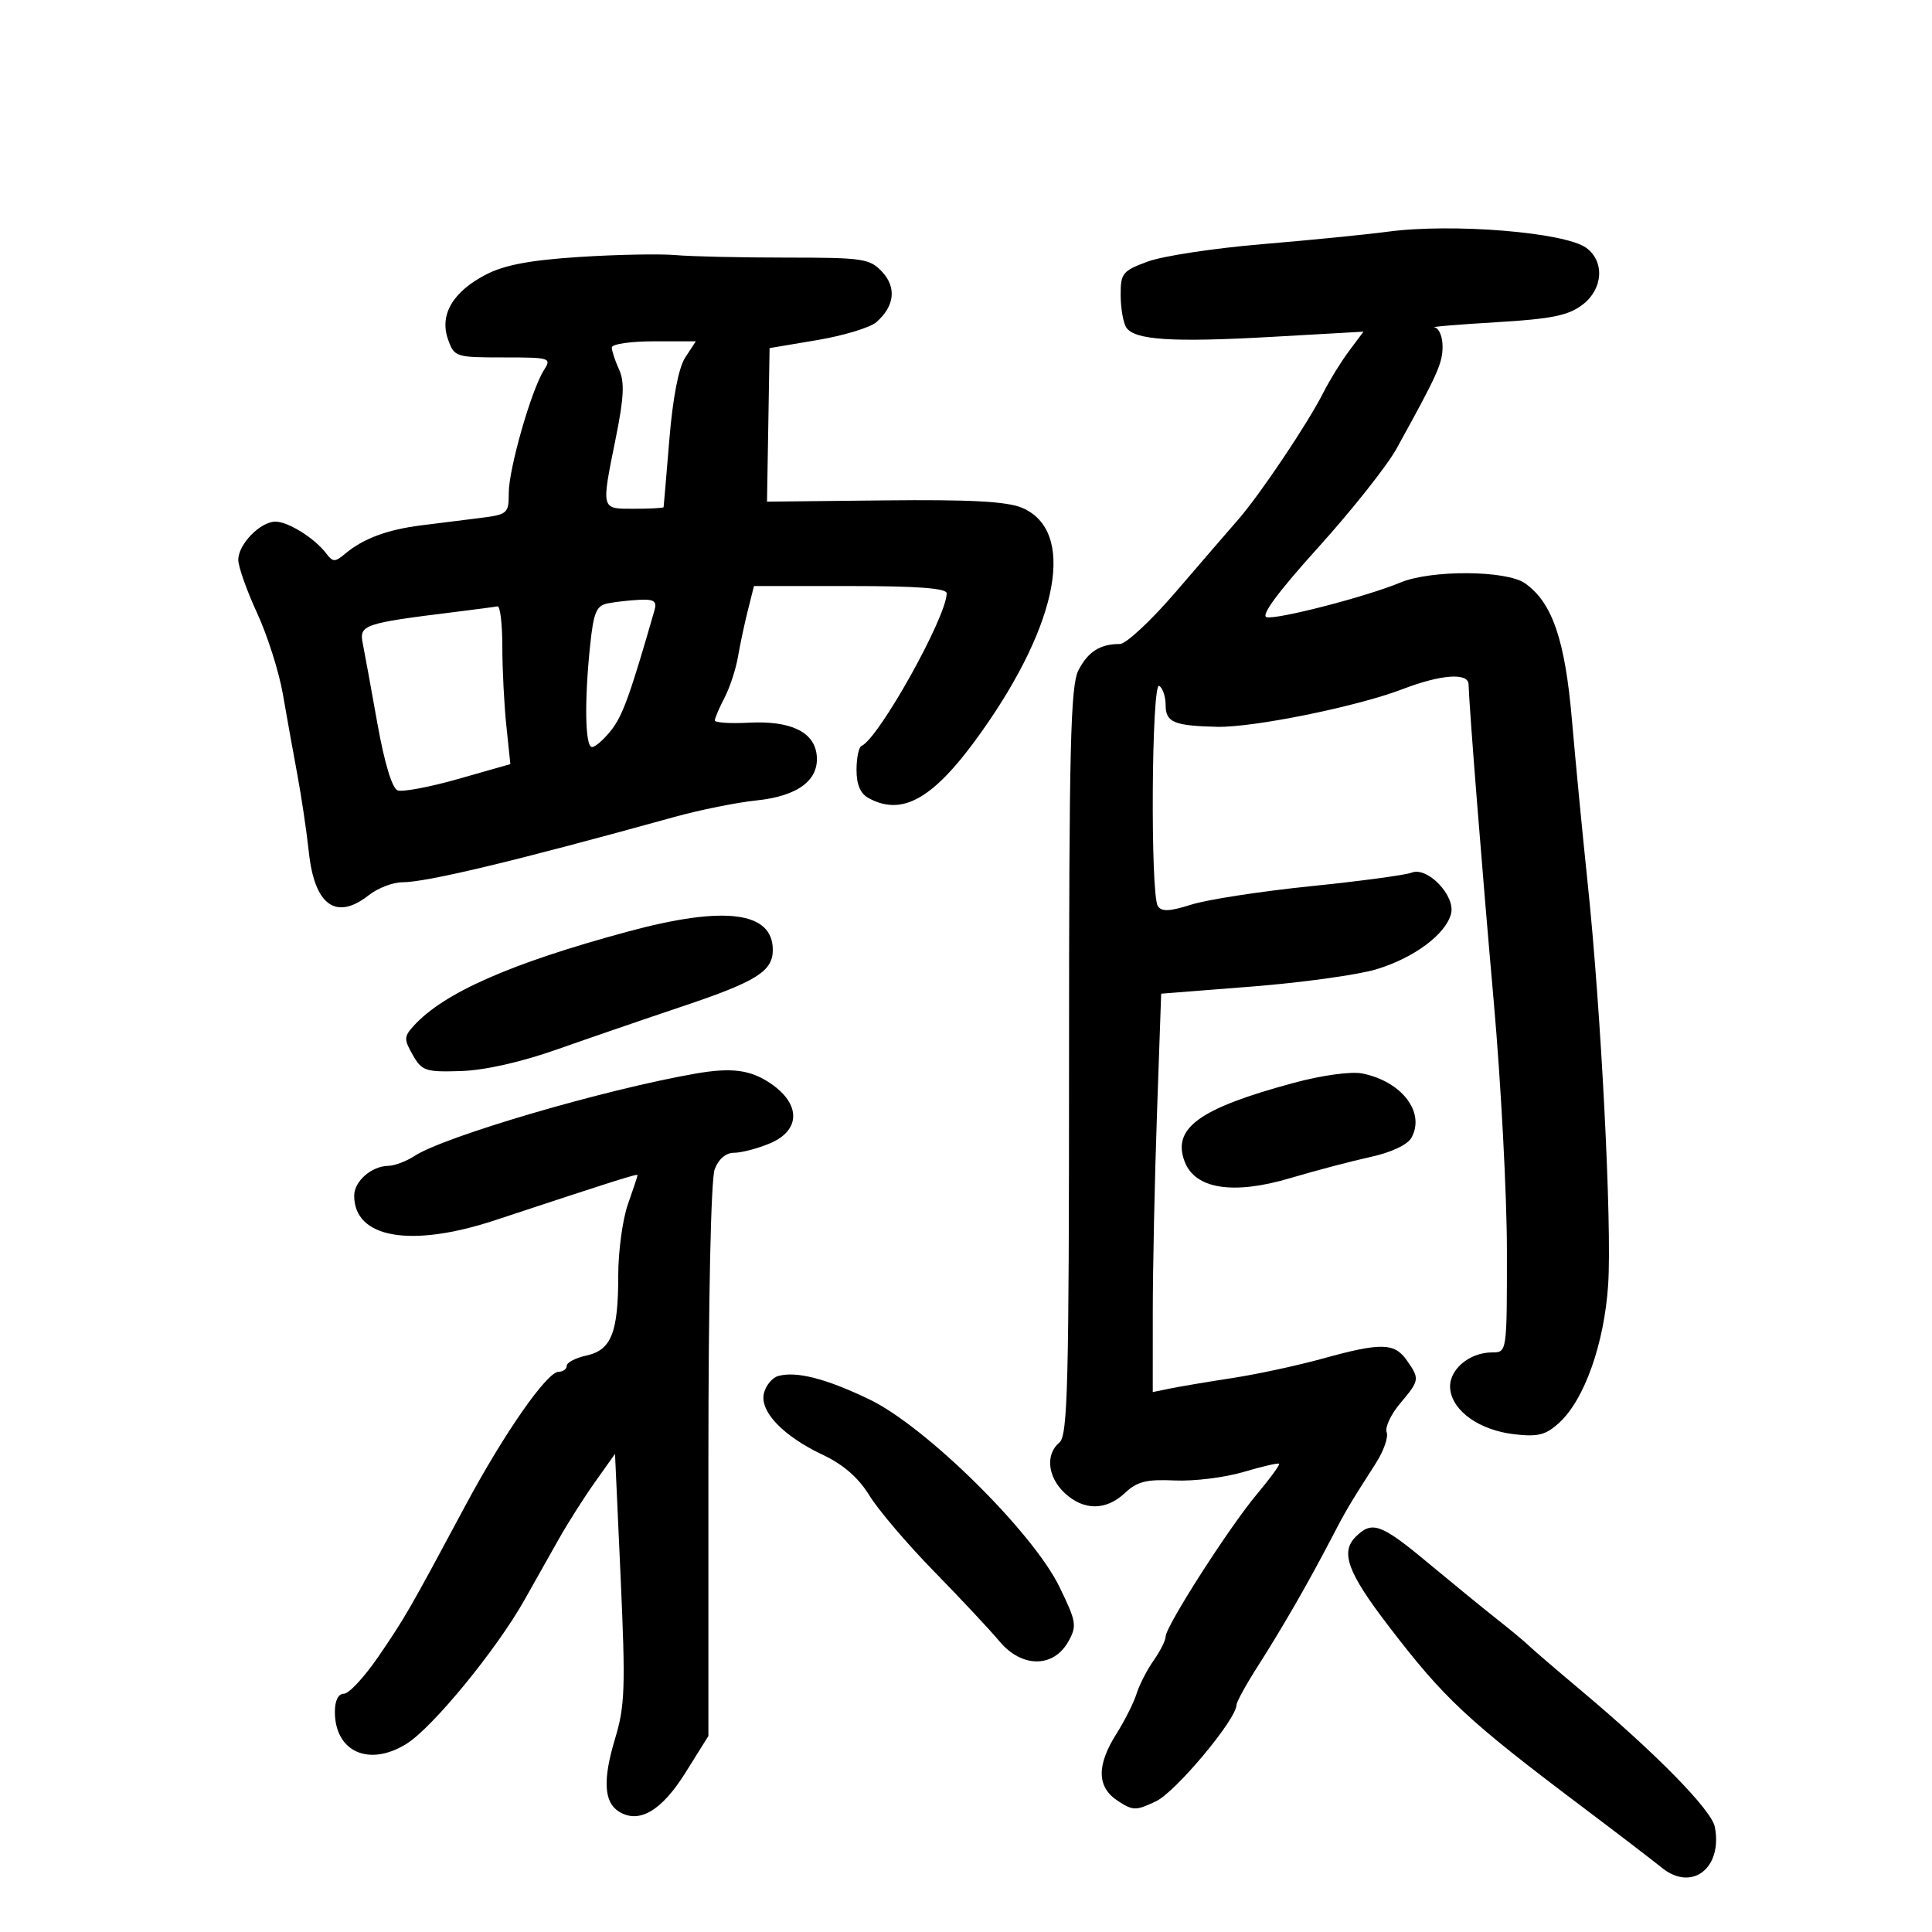<svg xmlns="http://www.w3.org/2000/svg" width="300" height="300" viewBox="0 0 300 300" version="1.1">
	<path d="M 215.500 35.977 C 212.200 36.419, 203.425 37.290, 196 37.913 C 188.575 38.535, 180.588 39.746, 178.250 40.605 C 174.301 42.055, 174.001 42.425, 174.015 45.833 C 174.024 47.850, 174.409 50.097, 174.871 50.826 C 176.129 52.810, 181.968 53.189, 197.611 52.301 L 211.721 51.500 209.479 54.500 C 208.245 56.150, 206.441 59.075, 205.468 61 C 203.071 65.748, 195.667 76.784, 192.271 80.674 C 190.747 82.419, 186.379 87.482, 182.563 91.924 C 178.748 96.366, 174.848 100, 173.895 100 C 170.822 100, 168.958 101.180, 167.463 104.072 C 166.228 106.459, 166 115.944, 166 164.828 C 166 215.099, 165.802 222.920, 164.500 224 C 162.303 225.824, 162.669 229.340, 165.314 231.826 C 168.265 234.598, 171.738 234.595, 174.694 231.818 C 176.581 230.045, 178.028 229.683, 182.410 229.886 C 185.376 230.023, 190.174 229.432, 193.072 228.571 C 195.969 227.711, 198.467 227.134, 198.622 227.289 C 198.777 227.444, 197.217 229.580, 195.156 232.035 C 190.861 237.151, 181 252.541, 181 254.129 C 181 254.713, 180.159 256.386, 179.131 257.846 C 178.103 259.306, 176.913 261.625, 176.485 263 C 176.058 264.375, 174.649 267.179, 173.354 269.230 C 170.250 274.149, 170.317 277.506, 173.562 279.633 C 175.936 281.188, 176.374 281.192, 179.526 279.689 C 182.581 278.232, 192 266.953, 192 264.752 C 192 264.286, 193.500 261.560, 195.333 258.694 C 199.089 252.822, 203.212 245.660, 206.670 239 C 208.987 234.537, 209.477 233.709, 213.673 227.156 C 214.868 225.289, 215.610 223.147, 215.322 222.396 C 215.033 221.644, 215.968 219.638, 217.399 217.938 C 220.449 214.313, 220.478 214.127, 218.443 211.223 C 216.534 208.496, 214.435 208.453, 205.423 210.950 C 201.553 212.022, 195.262 213.380, 191.443 213.968 C 187.625 214.555, 183.262 215.288, 181.750 215.597 L 179 216.159 179.003 203.829 C 179.004 197.048, 179.298 183.130, 179.656 172.899 L 180.306 154.298 194.403 153.190 C 202.156 152.581, 210.841 151.378, 213.703 150.517 C 219.536 148.761, 224.481 145.092, 225.315 141.902 C 226.044 139.114, 221.659 134.521, 219.206 135.502 C 218.267 135.877, 211.200 136.827, 203.500 137.613 C 195.800 138.400, 187.484 139.681, 185.021 140.460 C 181.600 141.542, 180.363 141.596, 179.786 140.688 C 178.608 138.835, 178.815 105.767, 180 106.500 C 180.550 106.840, 181 108.186, 181 109.492 C 181 112.158, 182.299 112.705, 189 112.860 C 194.606 112.990, 210.753 109.711, 217.761 107.020 C 223.733 104.727, 227.982 104.408, 228.037 106.250 C 228.149 110.023, 230.167 135.437, 231.946 155.500 C 233.069 168.150, 233.990 185.588, 233.993 194.250 C 234 209.975, 233.996 210, 231.723 210 C 228.043 210, 224.841 212.819, 225.193 215.748 C 225.606 219.185, 229.808 222.111, 235.203 222.719 C 238.885 223.134, 240.064 222.820, 242.179 220.859 C 246.054 217.266, 249.107 208.613, 249.713 199.500 C 250.324 190.331, 248.614 156.883, 246.519 137 C 245.737 129.575, 244.644 118.231, 244.090 111.791 C 243.017 99.322, 241.026 93.533, 236.791 90.566 C 233.896 88.539, 222.202 88.471, 217.455 90.454 C 212.260 92.625, 198.370 96.226, 196.687 95.838 C 195.718 95.615, 198.450 91.921, 204.699 85 C 209.914 79.225, 215.378 72.334, 216.840 69.688 C 223.253 58.085, 224 56.426, 224 53.788 C 224 52.255, 223.438 50.928, 222.750 50.840 C 222.063 50.753, 226.334 50.393, 232.243 50.041 C 240.958 49.522, 243.507 49.006, 245.743 47.307 C 248.930 44.887, 249.205 40.602, 246.310 38.485 C 242.998 36.063, 225.487 34.638, 215.500 35.977 M 89.965 39.901 C 82.318 40.394, 78.344 41.143, 75.465 42.631 C 70.319 45.293, 68.216 48.876, 69.565 52.682 C 70.543 55.437, 70.735 55.500, 78.143 55.500 C 85.479 55.500, 85.680 55.564, 84.448 57.500 C 82.501 60.559, 79 72.798, 79 76.544 C 79 79.745, 78.821 79.900, 74.500 80.439 C 72.025 80.747, 67.916 81.261, 65.370 81.581 C 60.180 82.232, 56.392 83.639, 53.660 85.930 C 52.007 87.316, 51.701 87.317, 50.660 85.941 C 48.876 83.584, 44.754 81, 42.777 81 C 40.420 81, 37 84.510, 37 86.930 C 37 87.992, 38.312 91.704, 39.917 95.180 C 41.521 98.656, 43.321 104.313, 43.917 107.750 C 44.512 111.188, 45.524 116.813, 46.165 120.250 C 46.806 123.688, 47.615 129.140, 47.963 132.366 C 48.851 140.601, 52.202 142.989, 57.273 139 C 58.671 137.900, 61.002 137, 62.452 137 C 66.266 137, 80.058 133.691, 104.706 126.861 C 108.669 125.763, 114.387 124.609, 117.413 124.297 C 123.949 123.622, 127.266 121.110, 126.807 117.181 C 126.391 113.612, 122.702 111.879, 116.249 112.221 C 113.360 112.375, 110.998 112.214, 110.999 111.864 C 110.999 111.515, 111.673 109.940, 112.495 108.364 C 113.317 106.789, 114.259 103.925, 114.589 102 C 114.919 100.075, 115.614 96.813, 116.133 94.750 L 117.077 91 132.039 91 C 142.454 91, 147 91.342, 147 92.125 C 147 95.780, 136.461 114.663, 133.767 115.833 C 133.345 116.017, 133 117.688, 133 119.548 C 133 121.868, 133.607 123.255, 134.934 123.965 C 140.244 126.807, 145.114 123.928, 152.414 113.634 C 164.516 96.569, 167.073 82.382, 158.685 78.846 C 156.347 77.861, 150.659 77.556, 137.301 77.700 L 119.101 77.897 119.301 65.975 L 119.500 54.054 126.914 52.805 C 130.992 52.117, 135.115 50.868, 136.077 50.027 C 138.914 47.550, 139.245 44.640, 136.967 42.195 C 135.067 40.156, 134.013 40, 122.101 40 C 115.049 40, 107.304 39.825, 104.890 39.611 C 102.475 39.397, 95.759 39.527, 89.965 39.901 M 95 53.953 C 95 54.477, 95.508 56.022, 96.130 57.385 C 97.003 59.303, 96.890 61.697, 95.630 67.953 C 93.340 79.319, 93.257 79, 98.500 79 C 100.975 79, 103.020 78.888, 103.044 78.750 C 103.068 78.612, 103.470 73.881, 103.938 68.236 C 104.480 61.686, 105.377 57.073, 106.417 55.486 L 108.046 53 101.523 53 C 97.935 53, 95 53.429, 95 53.953 M 94.387 93.688 C 92.604 94.038, 92.175 95.055, 91.637 100.198 C 90.723 108.948, 90.852 116, 91.927 116 C 92.438 116, 93.786 114.816, 94.924 113.370 C 96.685 111.131, 97.876 107.824, 101.632 94.750 C 102.032 93.359, 101.556 93.028, 99.317 93.136 C 97.768 93.211, 95.549 93.459, 94.387 93.688 M 70.500 95.047 C 56.470 96.783, 55.756 97.028, 56.327 99.895 C 56.612 101.328, 57.637 106.933, 58.603 112.351 C 59.686 118.419, 60.886 122.403, 61.728 122.726 C 62.480 123.015, 66.730 122.216, 71.172 120.951 L 79.248 118.651 78.624 112.679 C 78.281 109.394, 78 103.848, 78 100.353 C 78 96.859, 77.662 94.069, 77.250 94.152 C 76.838 94.236, 73.800 94.639, 70.500 95.047 M 97.500 144.653 C 79.299 149.575, 68.888 154.162, 64.214 159.318 C 62.721 160.966, 62.710 161.389, 64.097 163.818 C 65.510 166.295, 66.081 166.486, 71.563 166.314 C 75.261 166.198, 80.894 164.930, 86.500 162.953 C 91.450 161.207, 100.225 158.194, 106 156.258 C 117.459 152.415, 120 150.826, 120 147.500 C 120 141.538, 112.519 140.591, 97.500 144.653 M 108 166.708 C 93.837 169.178, 68.994 176.463, 64.343 179.511 C 63.093 180.330, 61.267 181.014, 60.285 181.032 C 57.677 181.078, 55 183.427, 55 185.669 C 55 192.280, 63.802 193.800, 76.934 189.456 C 95.344 183.367, 99 182.210, 99 182.474 C 99 182.625, 98.325 184.662, 97.500 187 C 96.675 189.338, 96 194.316, 96 198.061 C 96 206.937, 94.926 209.638, 91.060 210.487 C 89.377 210.856, 88 211.573, 88 212.079 C 88 212.586, 87.438 213.002, 86.750 213.005 C 84.935 213.013, 78.290 222.544, 72.280 233.759 C 63.556 250.037, 62.931 251.123, 58.809 257.163 C 56.617 260.373, 54.189 263, 53.412 263 C 52.531 263, 52 264.056, 52 265.809 C 52 272.031, 57.321 274.402, 63.135 270.770 C 67.178 268.245, 77.059 256.202, 81.406 248.500 C 82.959 245.750, 85.368 241.475, 86.761 239 C 88.154 236.525, 90.690 232.533, 92.397 230.128 L 95.500 225.756 96.373 244.995 C 97.142 261.959, 97.042 264.906, 95.526 269.913 C 93.585 276.326, 93.760 279.832, 96.095 281.295 C 99.216 283.250, 102.711 281.215, 106.423 275.282 L 110 269.563 110 226.846 C 110 201.512, 110.397 183.086, 110.975 181.565 C 111.586 179.959, 112.720 179, 114.007 179 C 115.139 179, 117.625 178.348, 119.532 177.551 C 124.322 175.549, 124.388 171.454, 119.681 168.250 C 116.542 166.113, 113.624 165.728, 108 166.708 M 201 168.119 C 186.231 172.095, 181.970 175.161, 183.956 180.384 C 185.570 184.630, 191.498 185.563, 200.285 182.955 C 204.253 181.777, 209.896 180.290, 212.823 179.651 C 216.026 178.952, 218.552 177.765, 219.164 176.672 C 221.370 172.730, 217.643 167.880, 211.486 166.681 C 209.789 166.351, 205.262 166.971, 201 168.119 M 120.853 213.660 C 119.947 213.906, 118.949 215.087, 118.636 216.284 C 117.894 219.123, 121.555 222.976, 127.792 225.920 C 130.961 227.416, 133.317 229.475, 135 232.220 C 136.375 234.463, 140.875 239.749, 145 243.968 C 149.125 248.187, 153.723 253.100, 155.217 254.885 C 158.672 259.012, 163.594 259.010, 165.900 254.881 C 167.251 252.463, 167.144 251.813, 164.495 246.381 C 160.348 237.876, 143.736 221.496, 135 217.298 C 128.273 214.065, 123.697 212.888, 120.853 213.660 M 210.499 238.644 C 208.109 241.034, 209.271 244.199, 215.548 252.400 C 224.296 263.828, 227.753 267.052, 246 280.797 C 251.225 284.733, 256.650 288.886, 258.055 290.026 C 262.698 293.793, 267.506 290.096, 266.283 283.698 C 265.779 281.062, 257.200 272.308, 245.500 262.492 C 241.650 259.262, 238.017 256.142, 237.427 255.560 C 236.837 254.977, 234.639 253.150, 232.544 251.500 C 230.448 249.850, 225.625 245.912, 221.825 242.750 C 214.418 236.584, 213.054 236.089, 210.499 238.644" stroke="none" fill="black" fill-rule="evenodd"/>
</svg>
